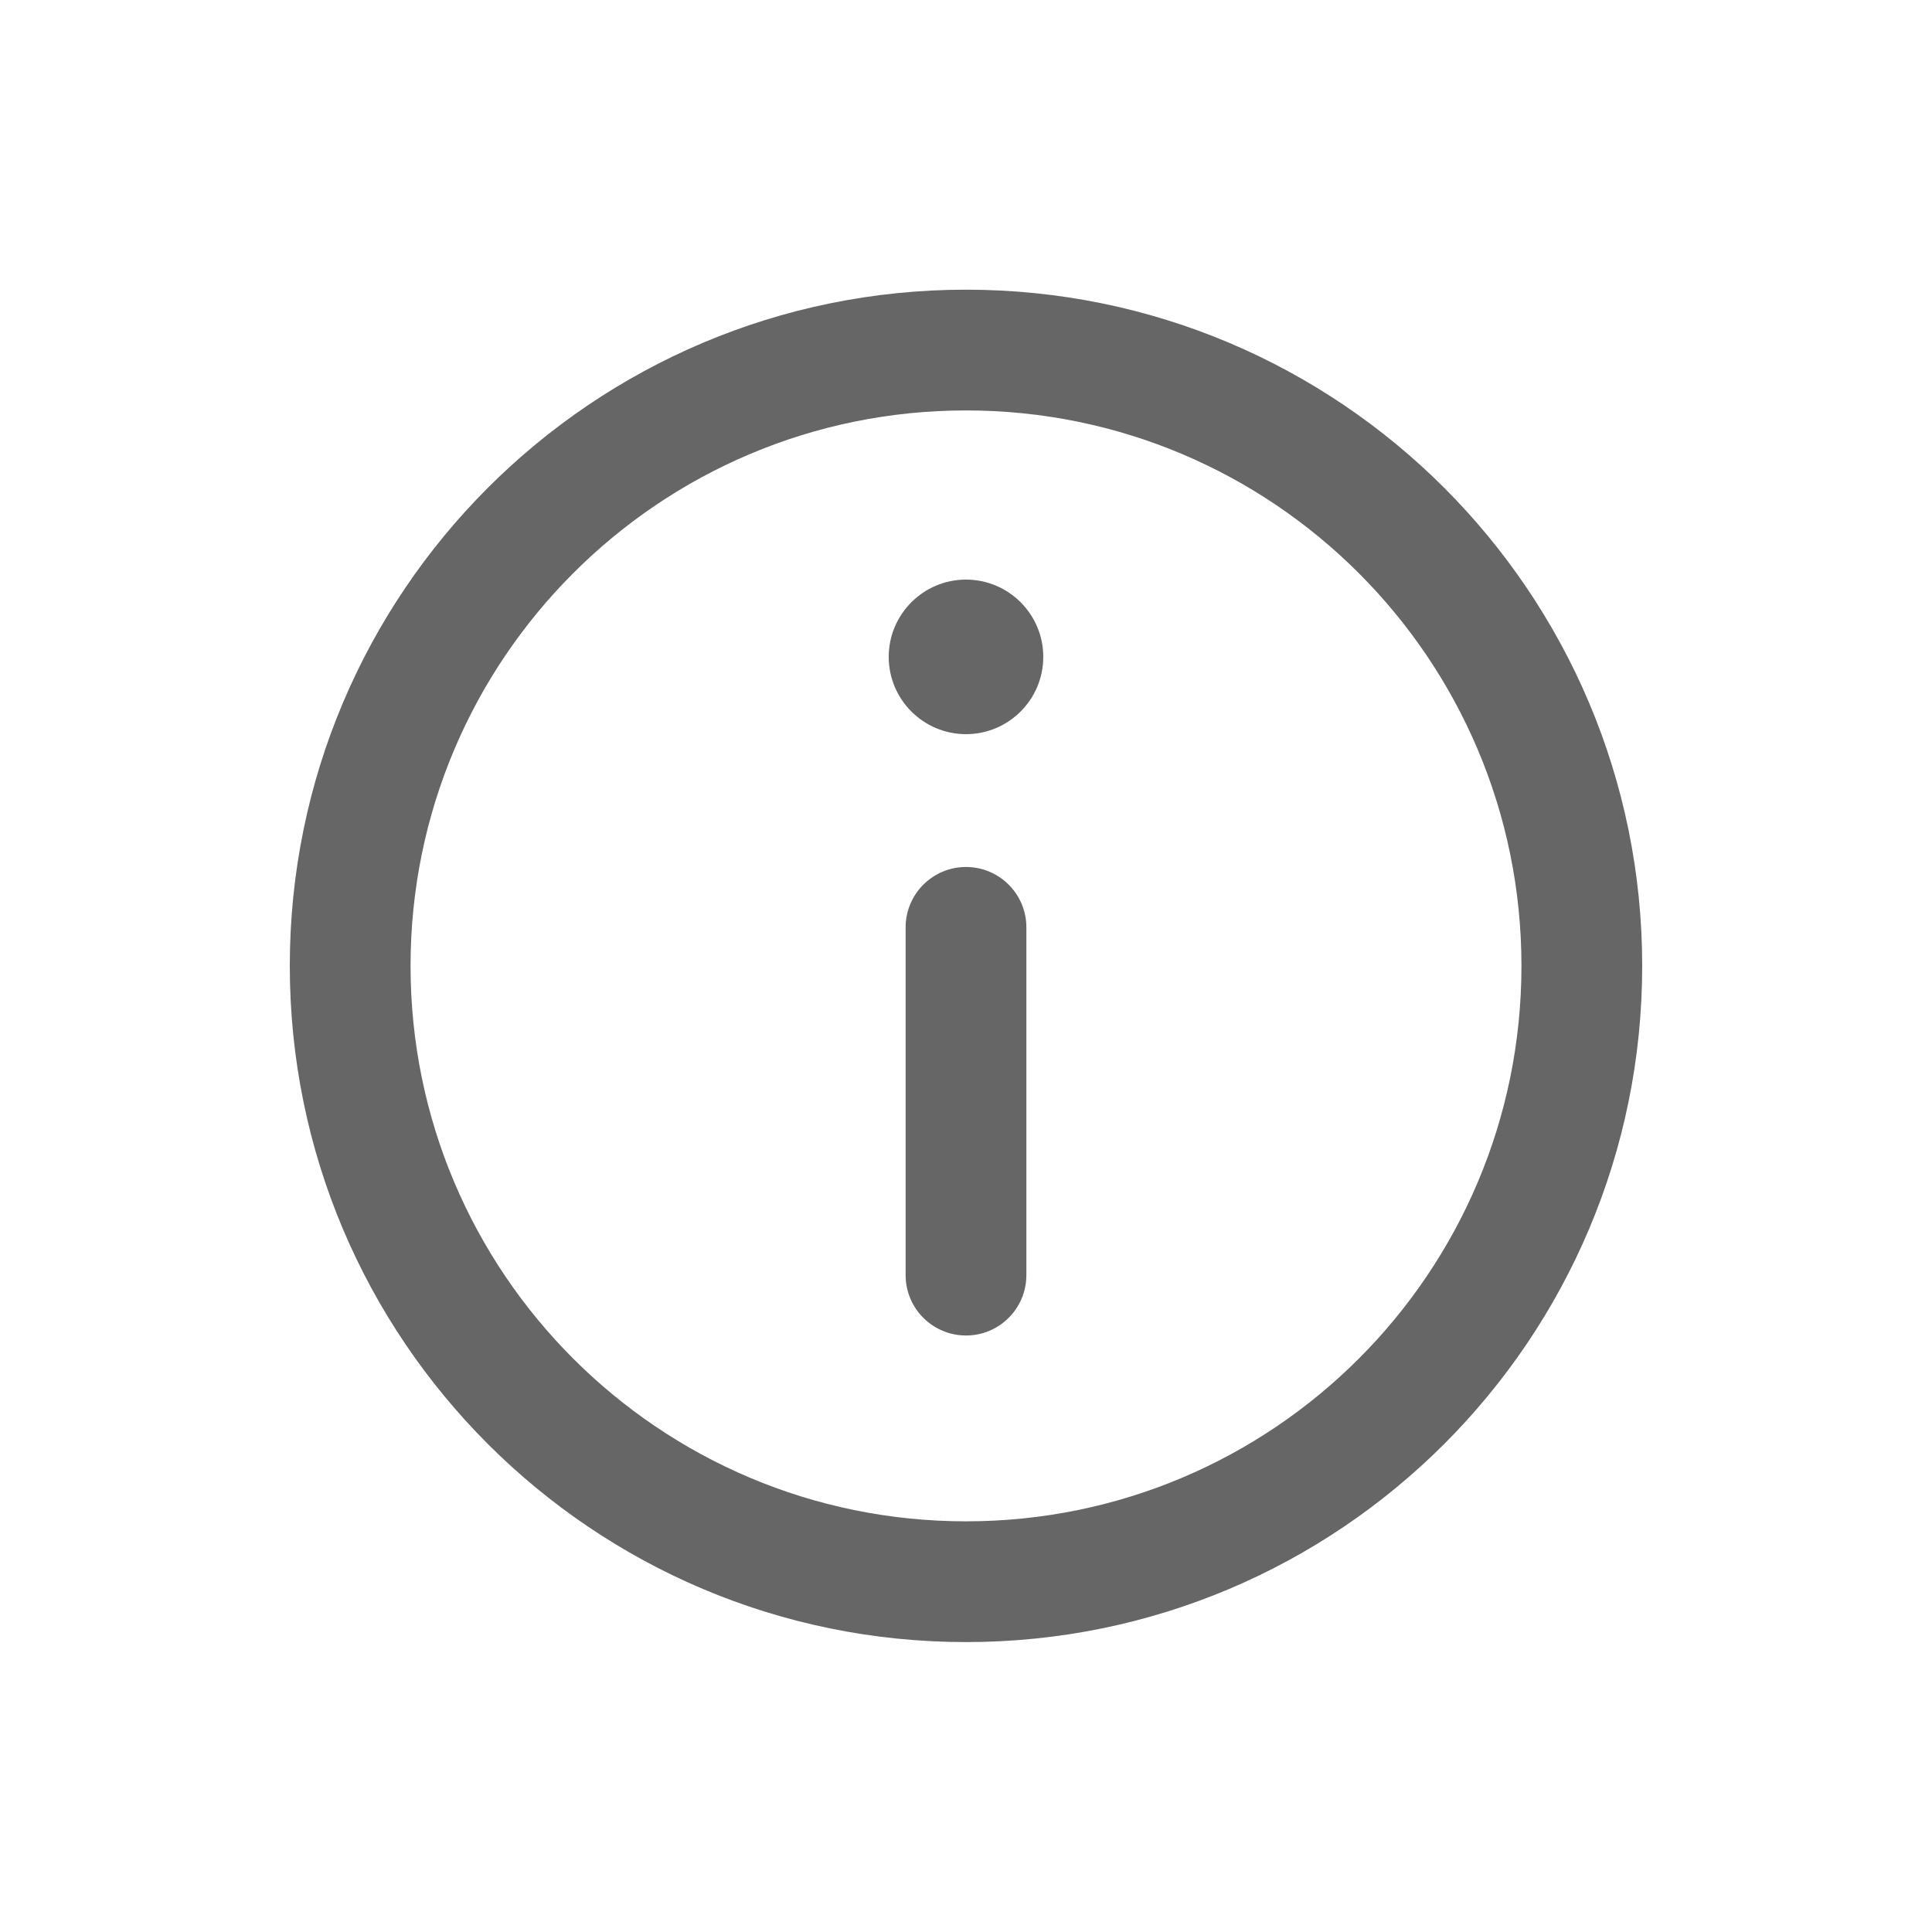 <svg width="16" height="16" viewBox="0 0 16 16" fill="none" xmlns="http://www.w3.org/2000/svg">
<path fill-rule="evenodd" clip-rule="evenodd" d="M8 12.599C10.541 12.599 12.6 10.54 12.6 7.999C12.6 5.459 10.541 3.399 8 3.399C5.46 3.399 3.4 5.459 3.4 7.999C3.4 10.54 5.46 12.599 8 12.599ZM8 13.599C11.093 13.599 13.6 11.092 13.6 7.999C13.6 4.907 11.093 2.399 8 2.399C4.908 2.399 2.4 4.907 2.4 7.999C2.4 11.092 4.908 13.599 8 13.599Z" fill="#666666"/>
<path fill-rule="evenodd" clip-rule="evenodd" d="M8 7.18C8.276 7.18 8.5 7.404 8.5 7.68V10.56C8.5 10.836 8.276 11.06 8 11.06C7.724 11.06 7.5 10.836 7.5 10.56V7.68C7.5 7.404 7.724 7.18 8 7.18Z" fill="#666666"/>
<path d="M7.36 5.44C7.36 5.087 7.647 4.8 8 4.8C8.353 4.8 8.64 5.087 8.64 5.44C8.64 5.793 8.353 6.08 8 6.08C7.647 6.08 7.36 5.793 7.36 5.44Z" fill="#666666"/>
</svg>
